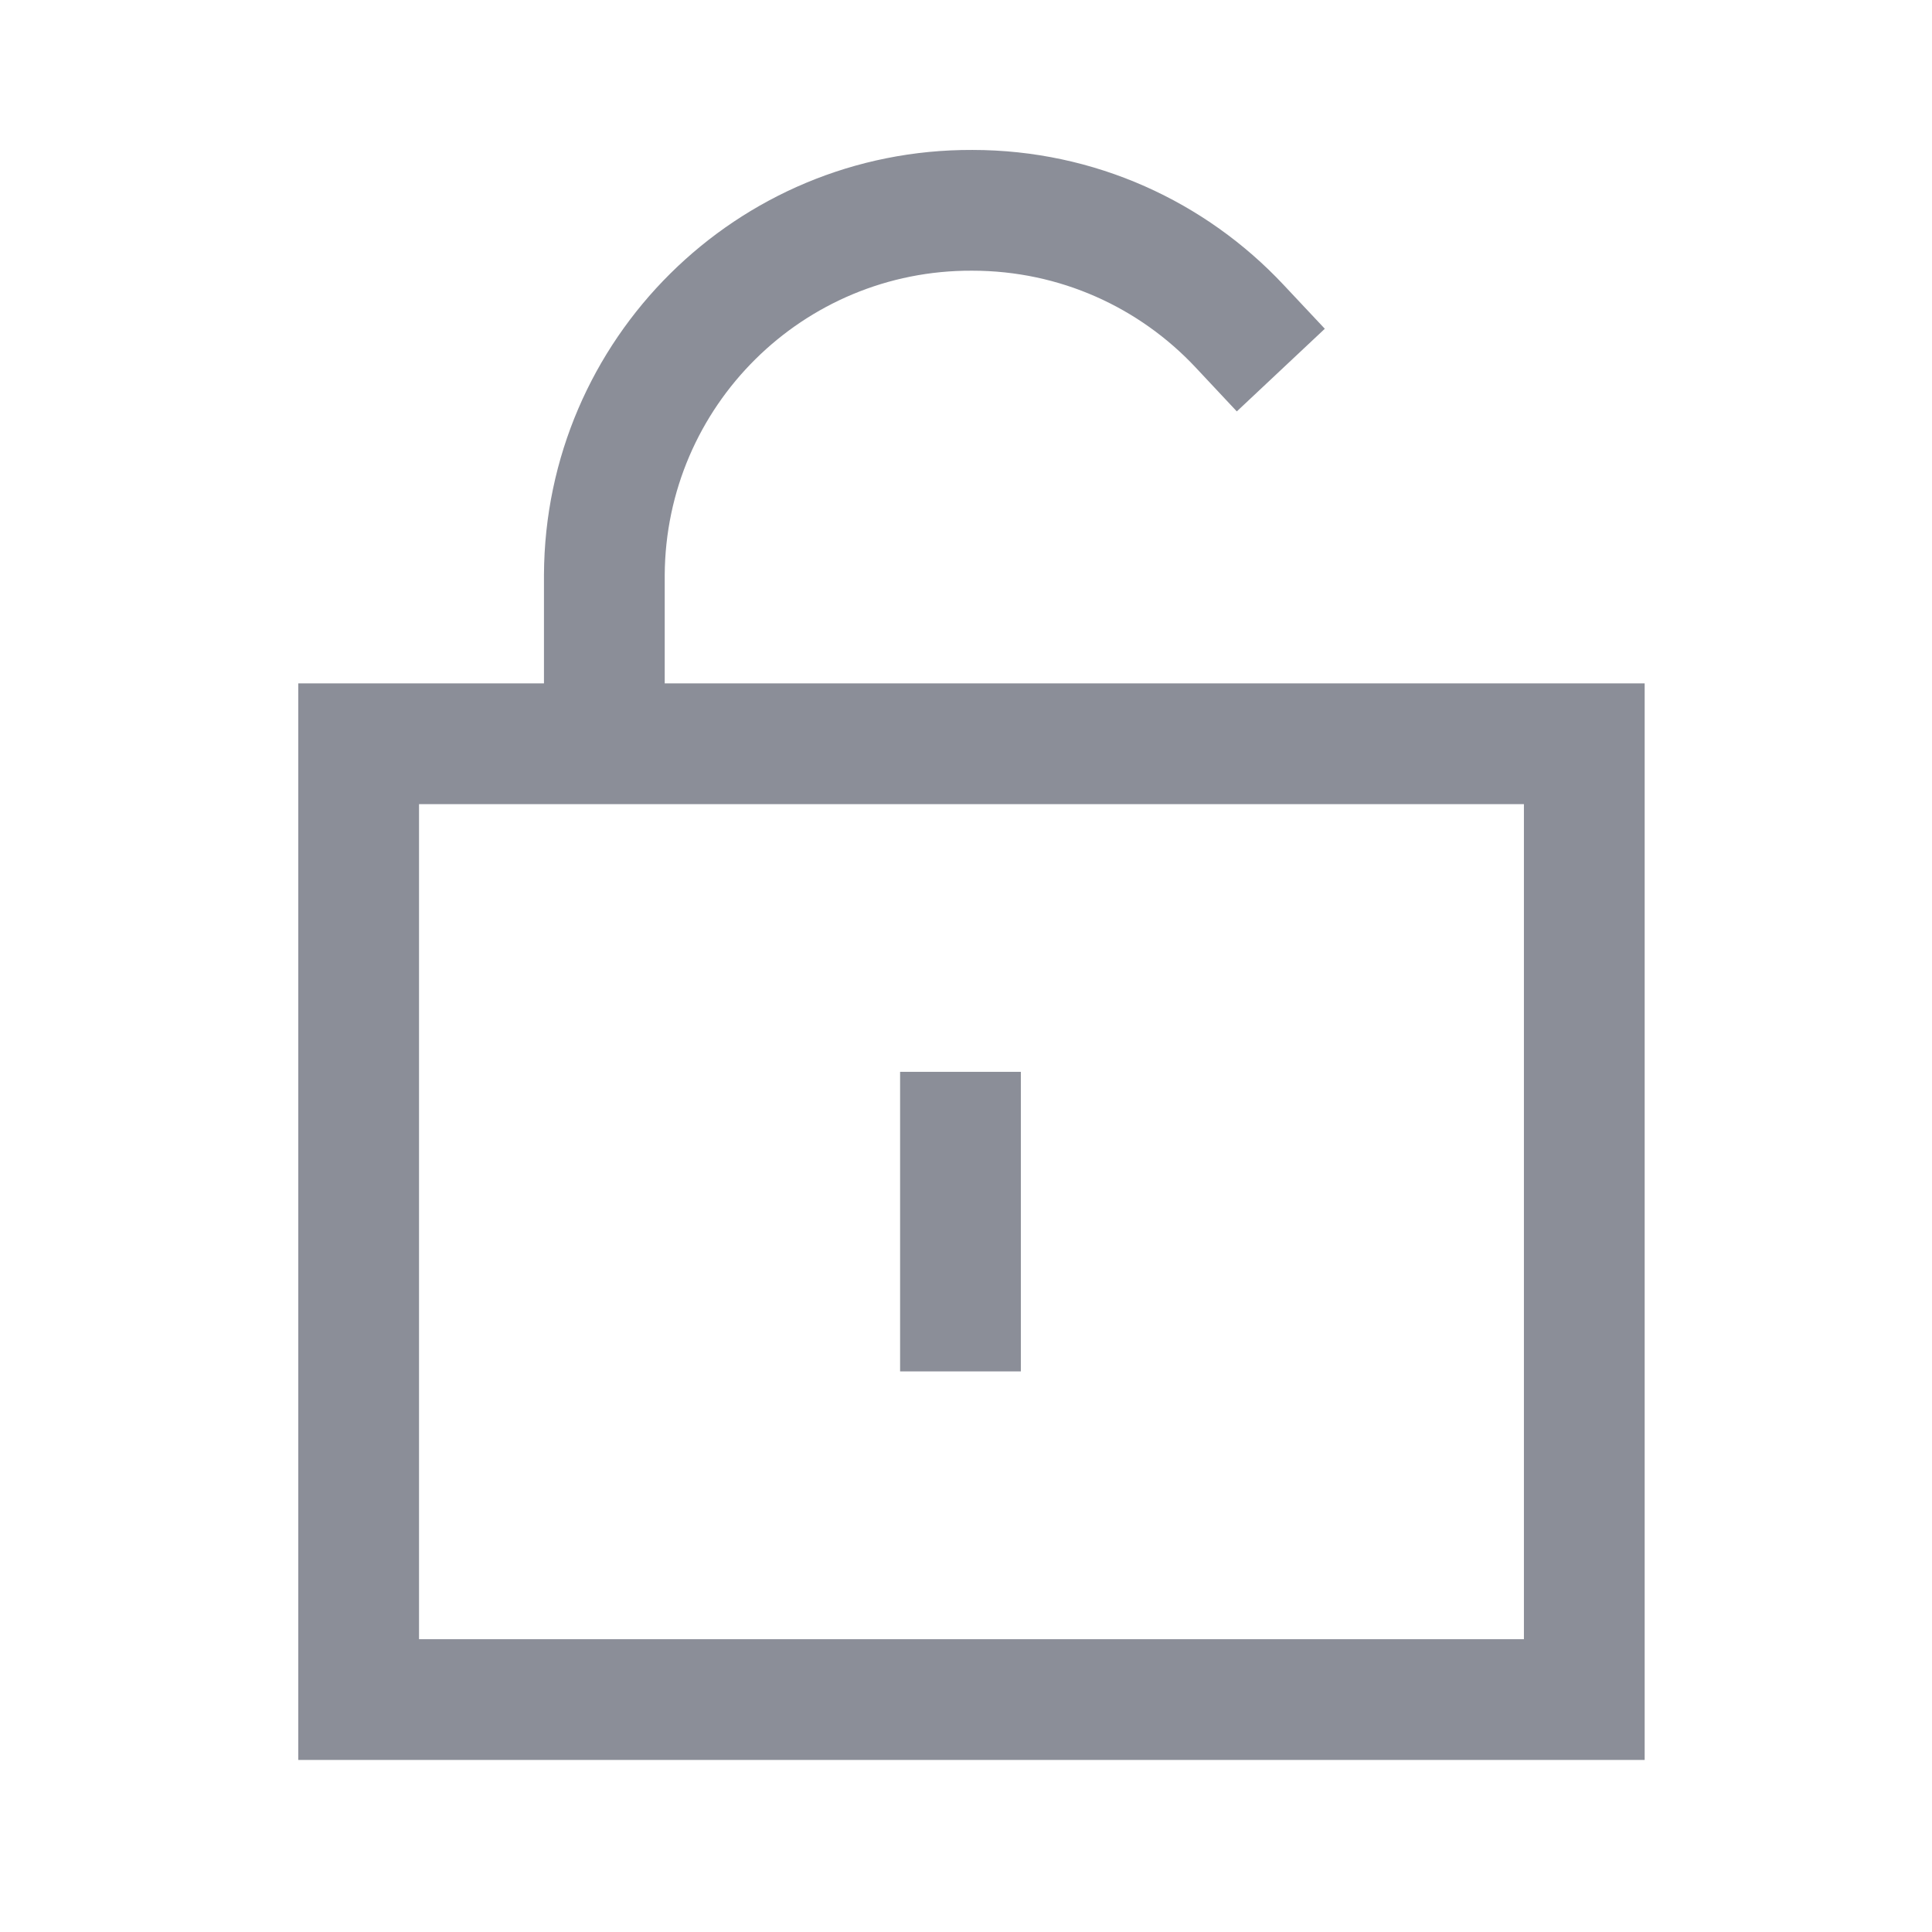 <svg width="18" height="18" viewBox="0 0 18 18" fill="none" xmlns="http://www.w3.org/2000/svg">
<path fill-rule="evenodd" clip-rule="evenodd" d="M5.068 5.355C5.078 3.159 6.865 1.388 9.06 1.397C10.203 1.397 11.234 1.881 11.958 2.653L12.343 3.063L11.523 3.833L11.138 3.422C10.617 2.867 9.878 2.522 9.058 2.522H9.056C7.482 2.515 6.201 3.784 6.193 5.359V7.384H5.068L5.068 5.355Z" fill="#8B8E98"/>
<path fill-rule="evenodd" clip-rule="evenodd" d="M9.511 9.986V12.777H8.386V9.986H9.511Z" fill="#8B8E98"/>
<path fill-rule="evenodd" clip-rule="evenodd" d="M2.779 16.397L2.779 6.367L15.323 6.367L15.323 16.397L2.779 16.397ZM3.904 15.272L14.198 15.272L14.198 7.492L3.904 7.492L3.904 15.272Z" fill="#8B8E98"/>
</svg>
